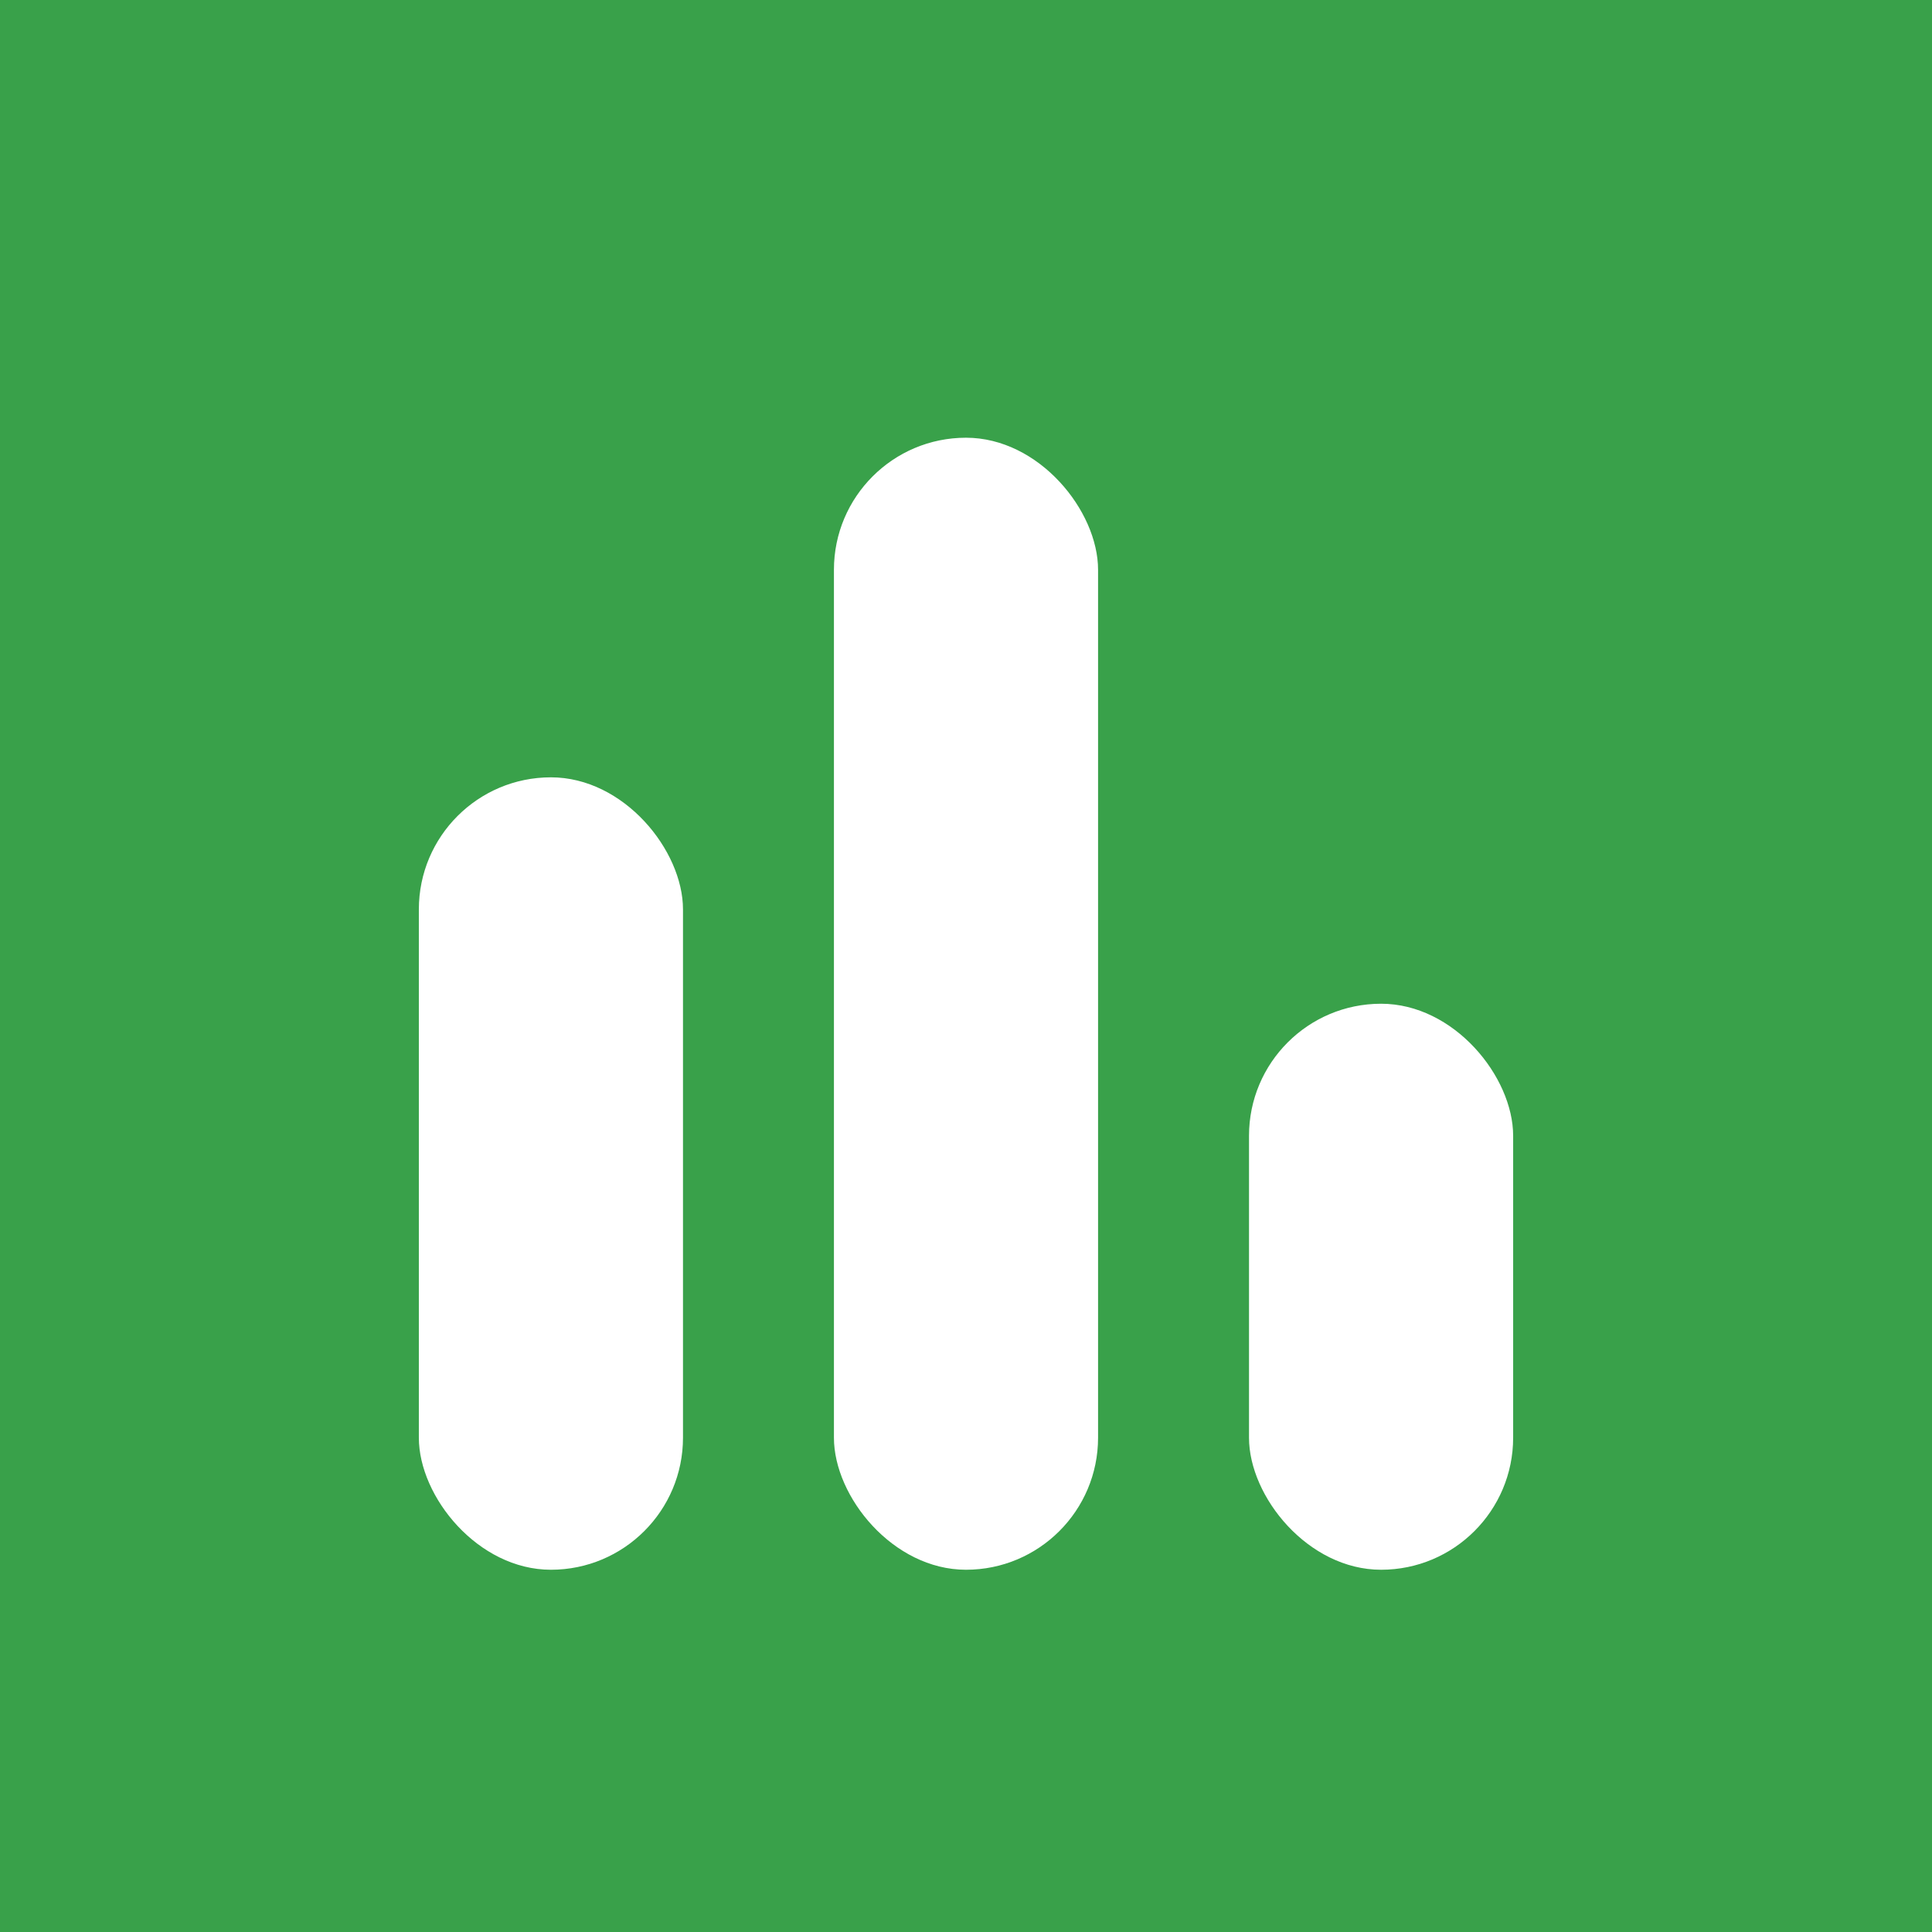 <?xml version="1.0" encoding="UTF-8"?>
<svg width="1024" height="1024" viewBox="0 0 1024 1024" xmlns="http://www.w3.org/2000/svg">
  <!-- Background square -->
  <rect x="0" y="0" width="1024" height="1024" fill="#39A14A"/>

  <!-- Left bar (medium) -->
  <rect x="222" y="412" width="140" height="420" rx="70" ry="70" fill="#FFFFFF"/>

  <!-- Center bar (tall) -->
  <rect x="442" y="232" width="140" height="600" rx="70" ry="70" fill="#FFFFFF"/>

  <!-- Right bar (small) -->
  <rect x="662" y="532" width="140" height="300" rx="70" ry="70" fill="#FFFFFF"/>
</svg>
